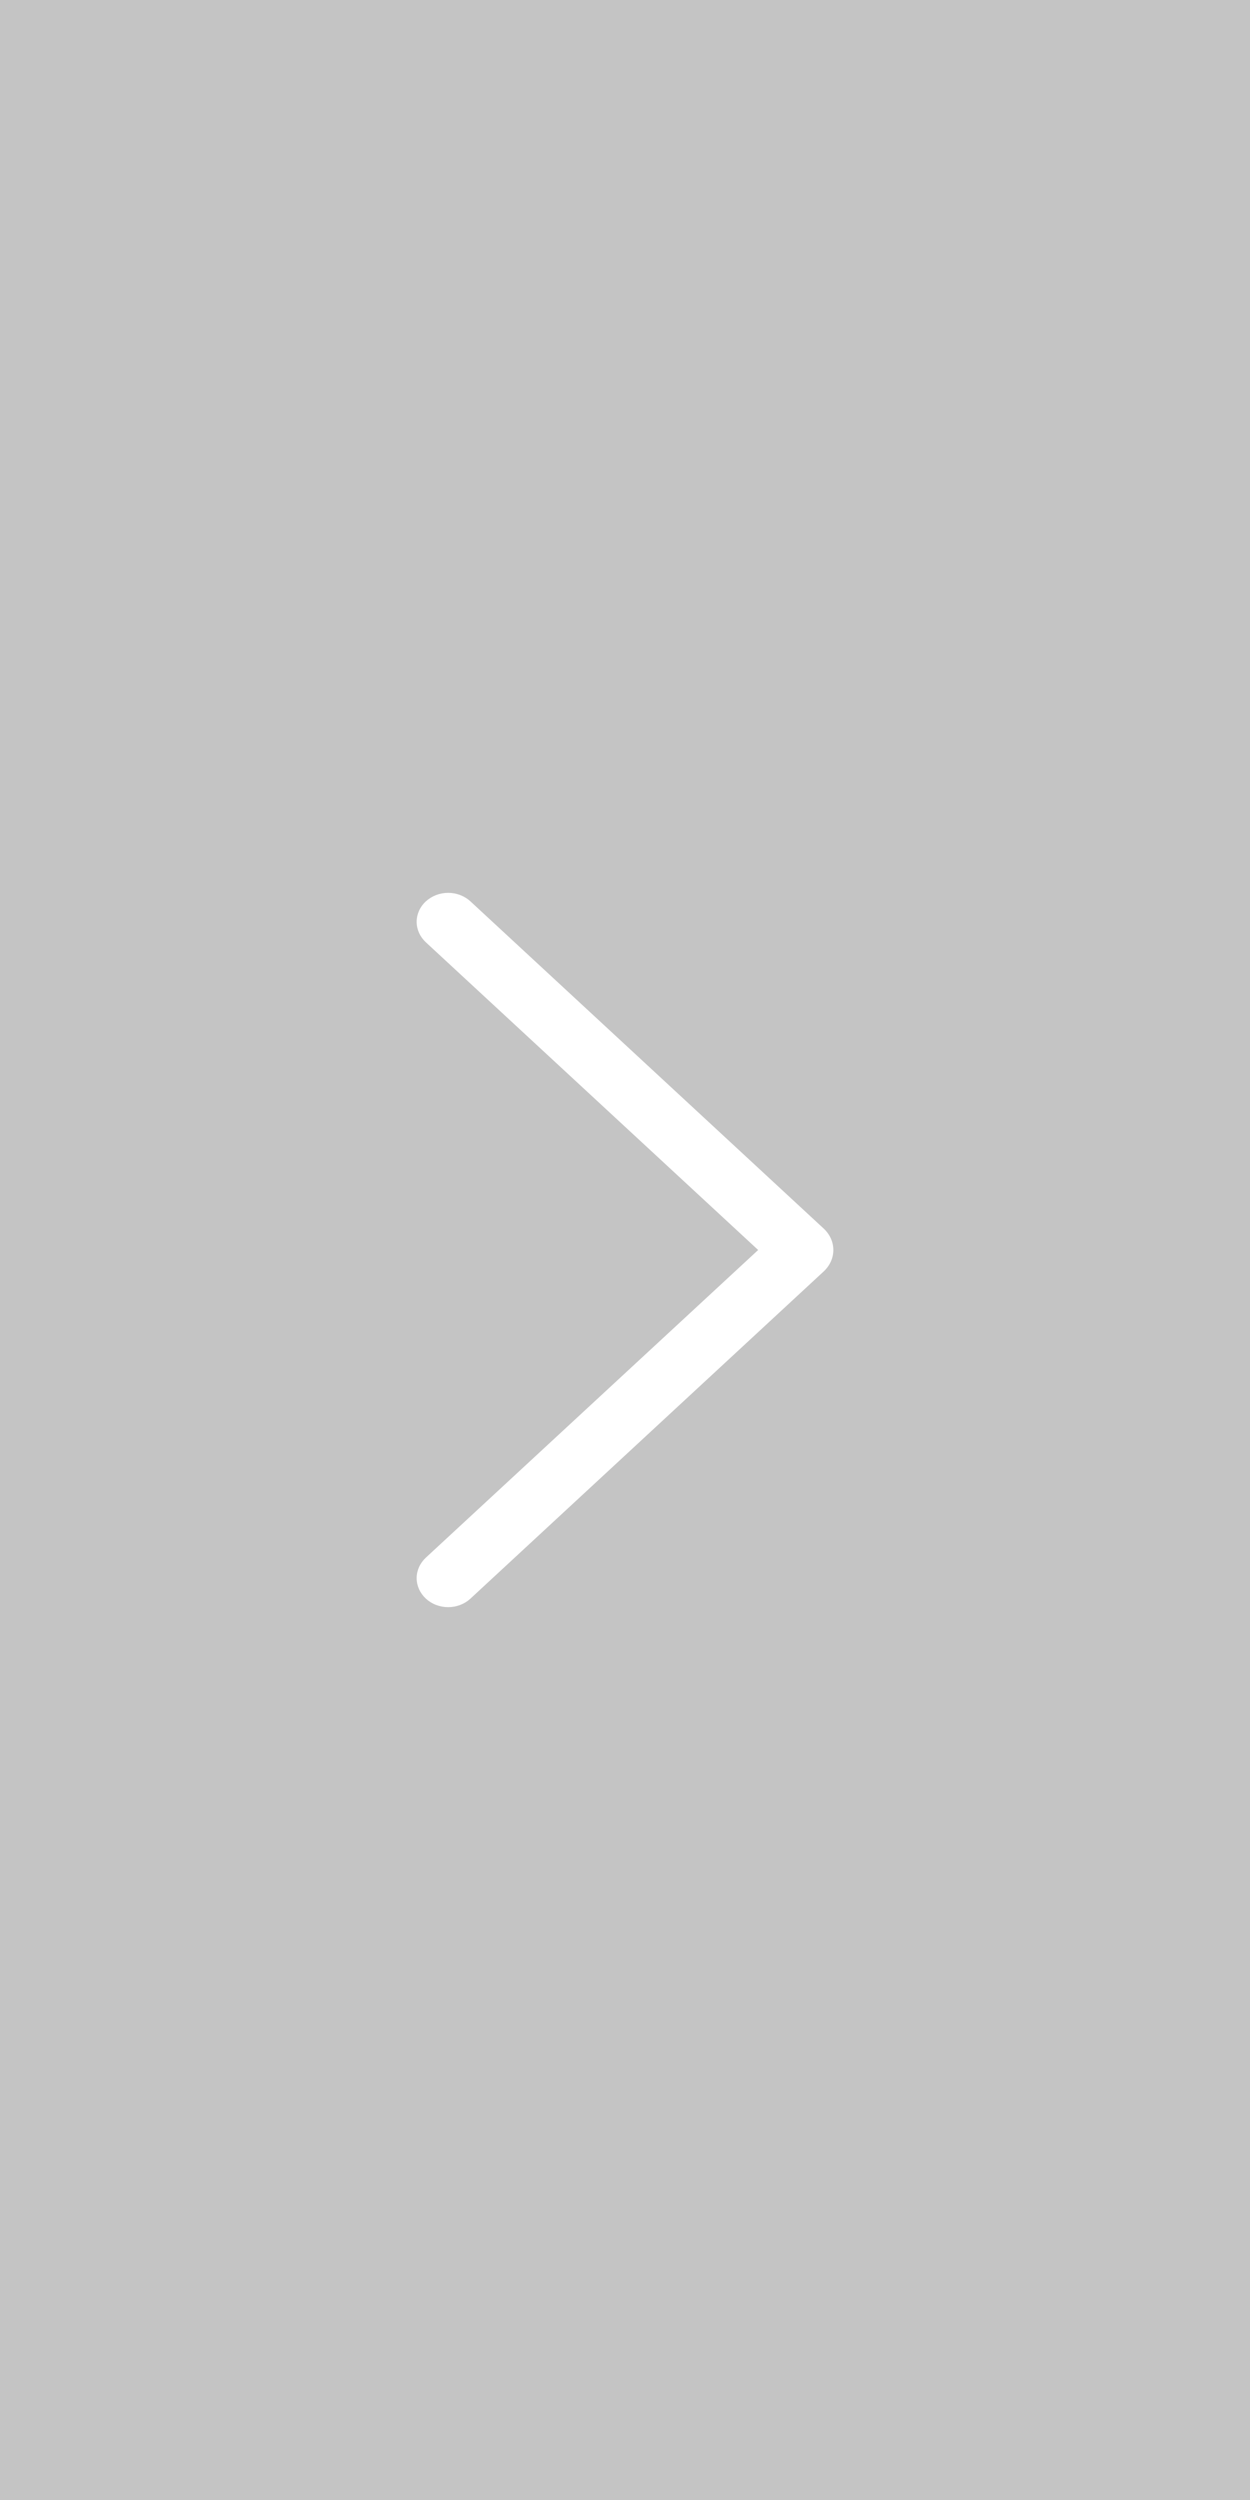 <svg width="40" height="80" viewBox="0 0 40 80" fill="none" xmlns="http://www.w3.org/2000/svg">
<rect width="40" height="80" fill="#C4C4C4"/>
<path d="M13.63 28.84C13.44 29.016 13.333 29.252 13.333 29.498C13.333 29.744 13.44 29.98 13.63 30.156L24.261 40L13.63 49.842C13.44 50.018 13.333 50.254 13.333 50.5C13.333 50.746 13.44 50.982 13.63 51.158C13.723 51.243 13.833 51.312 13.955 51.358C14.077 51.405 14.209 51.429 14.341 51.429C14.474 51.429 14.605 51.405 14.727 51.358C14.849 51.312 14.96 51.243 15.052 51.158L26.357 40.687C26.555 40.503 26.667 40.257 26.667 40C26.667 39.743 26.555 39.497 26.357 39.313L15.052 28.842C14.96 28.757 14.849 28.689 14.727 28.642C14.605 28.595 14.474 28.571 14.341 28.571C14.209 28.571 14.077 28.595 13.955 28.642C13.833 28.689 13.723 28.757 13.63 28.842V28.84Z" fill="white"/>
</svg>
